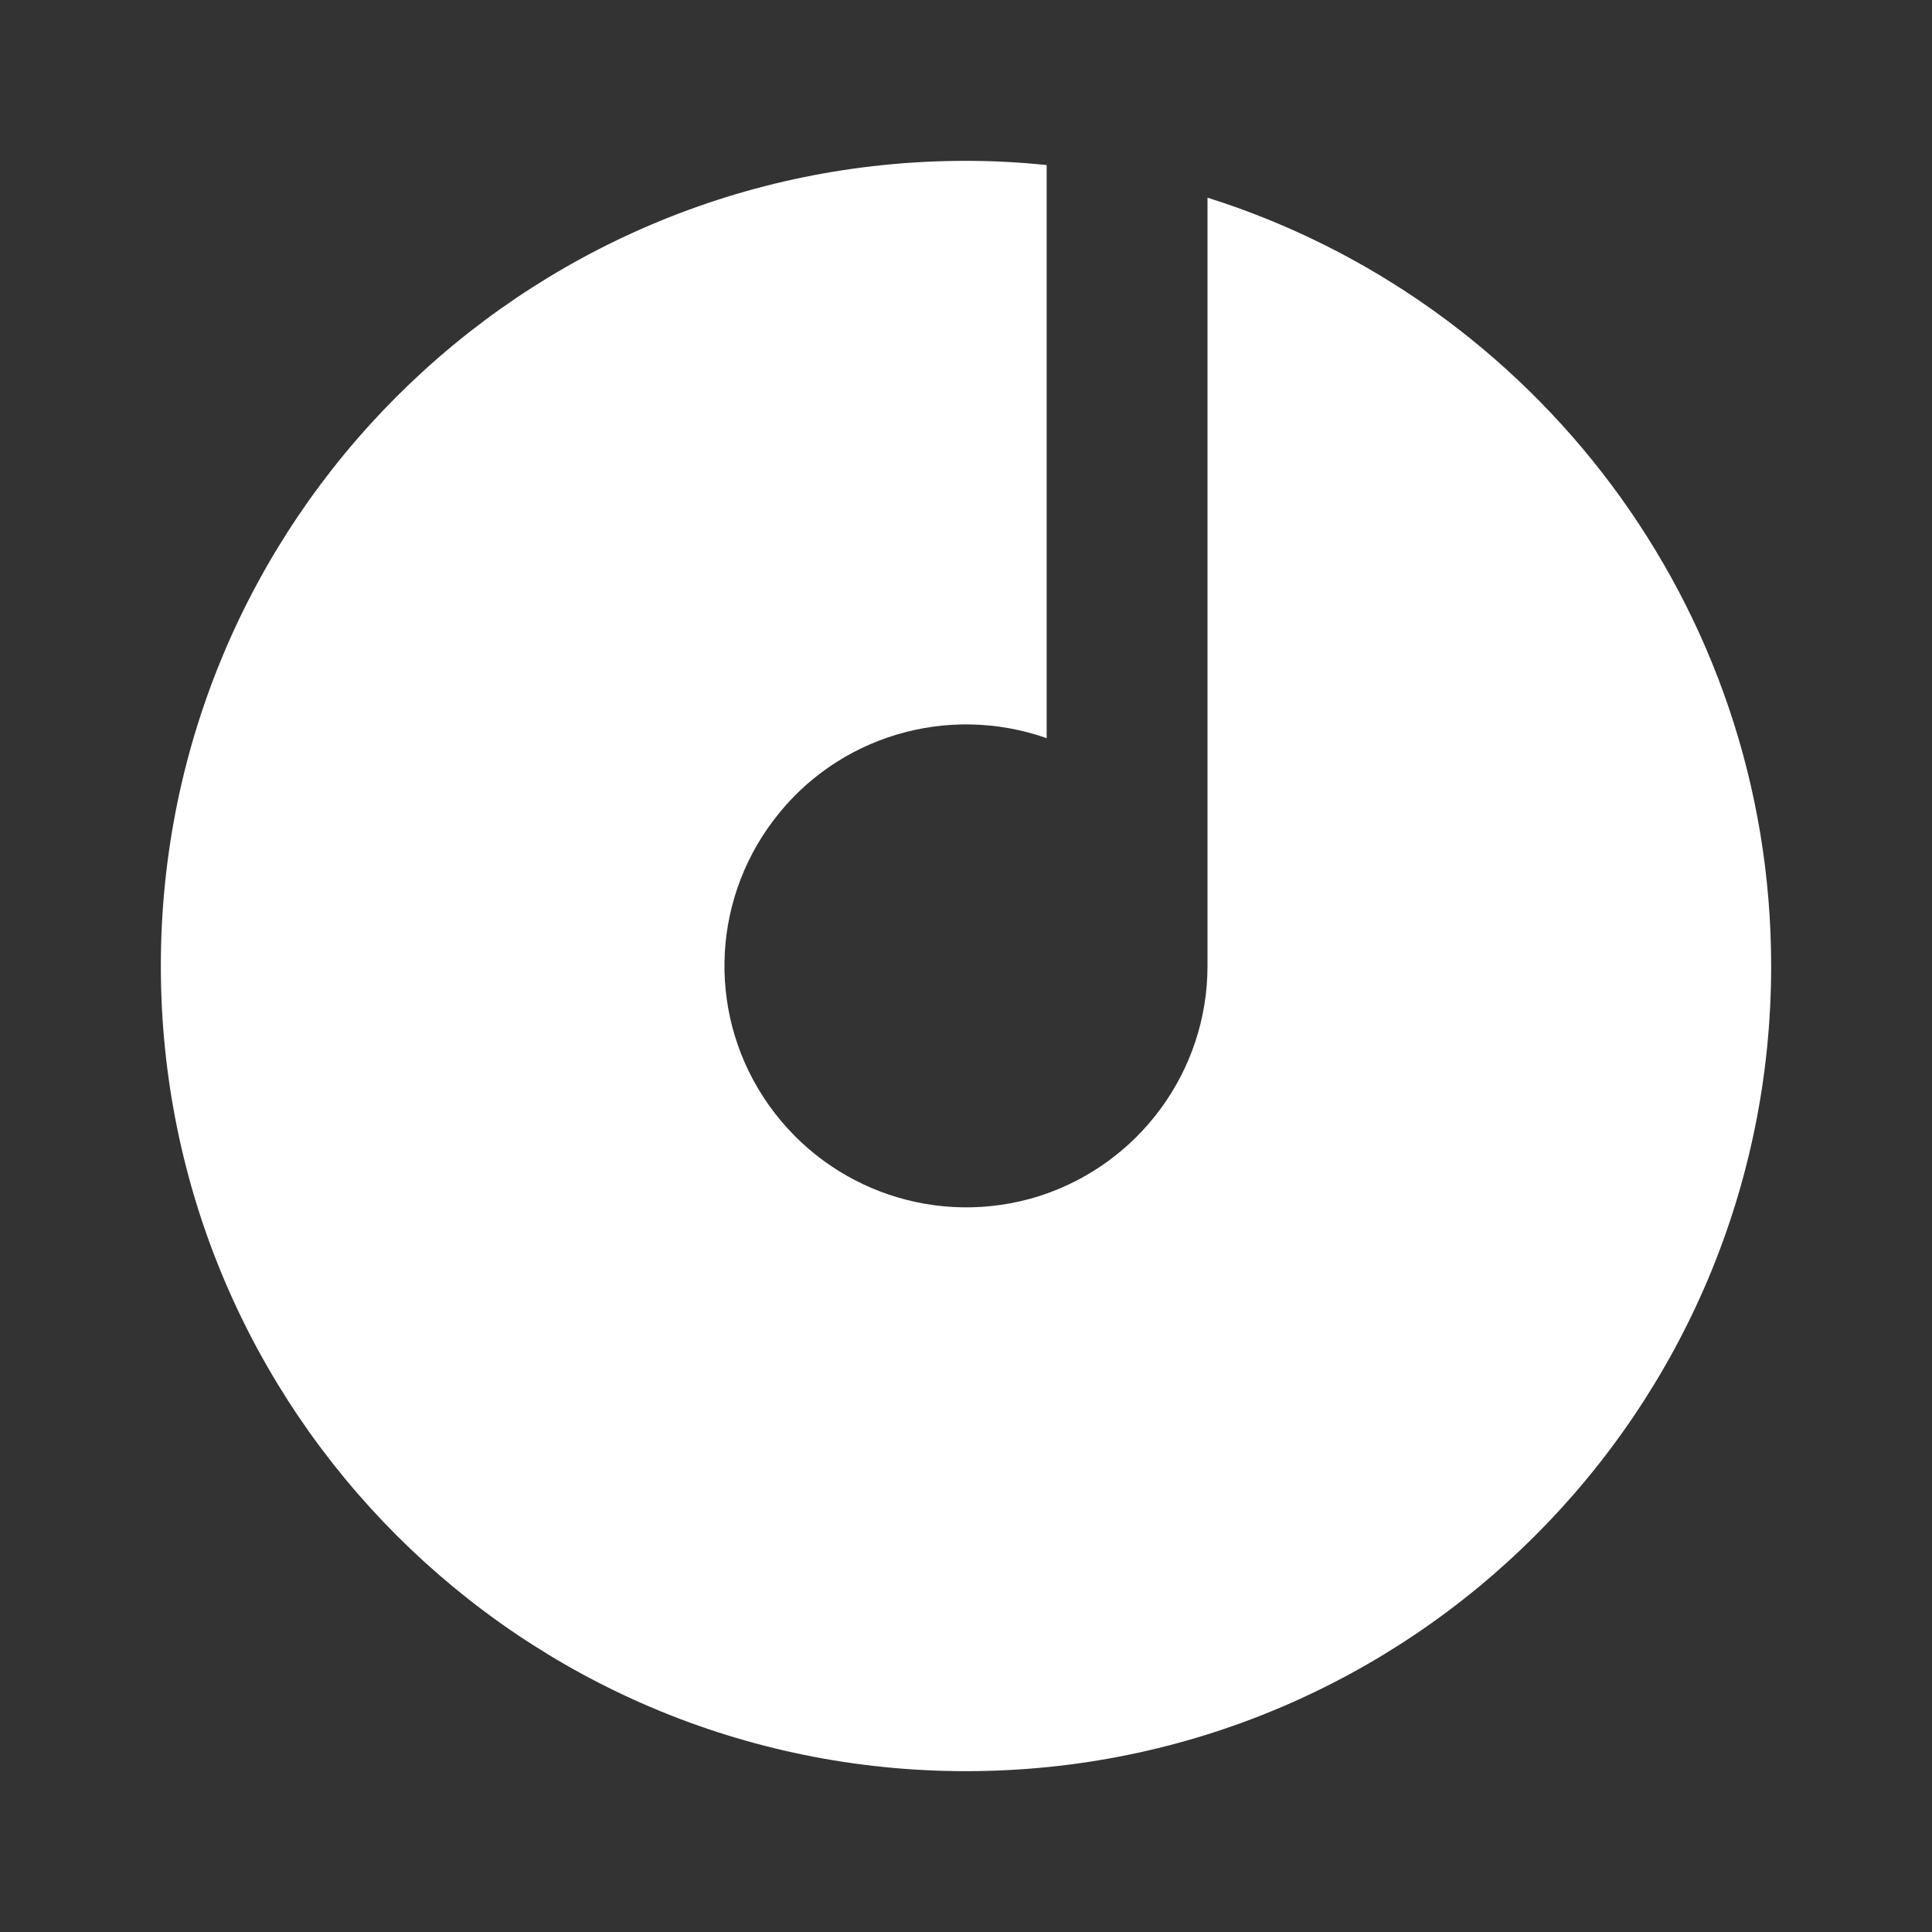 <?xml version="1.0" encoding="UTF-8"?>
<svg xmlns="http://www.w3.org/2000/svg" xmlns:xlink="http://www.w3.org/1999/xlink" width="16" height="16" viewBox="0 0 16 16" version="1.1">
<rect x="0" y="0" width="16" height="16" fill="#333333" stroke="none"/>
<g id="surface1">
<path style=" stroke:none;fill-rule:nonzero;fill:rgb(100%,100%,100%);fill-opacity:1;" d="M 8.668 6.113 C 7.844 5.824 6.93 6.098 6.406 6.793 C 5.879 7.488 5.863 8.441 6.367 9.152 C 6.871 9.863 7.773 10.168 8.605 9.906 C 9.434 9.641 10 8.871 10 8 L 10 1.637 C 12.703 2.488 14.668 5.016 14.668 8 C 14.668 11.684 11.684 14.668 8 14.668 C 4.316 14.668 1.332 11.684 1.332 8 C 1.332 4.316 4.316 1.332 8 1.332 C 8.227 1.332 8.449 1.344 8.668 1.367 Z M 8.668 6.113 "/>
</g>
</svg>

